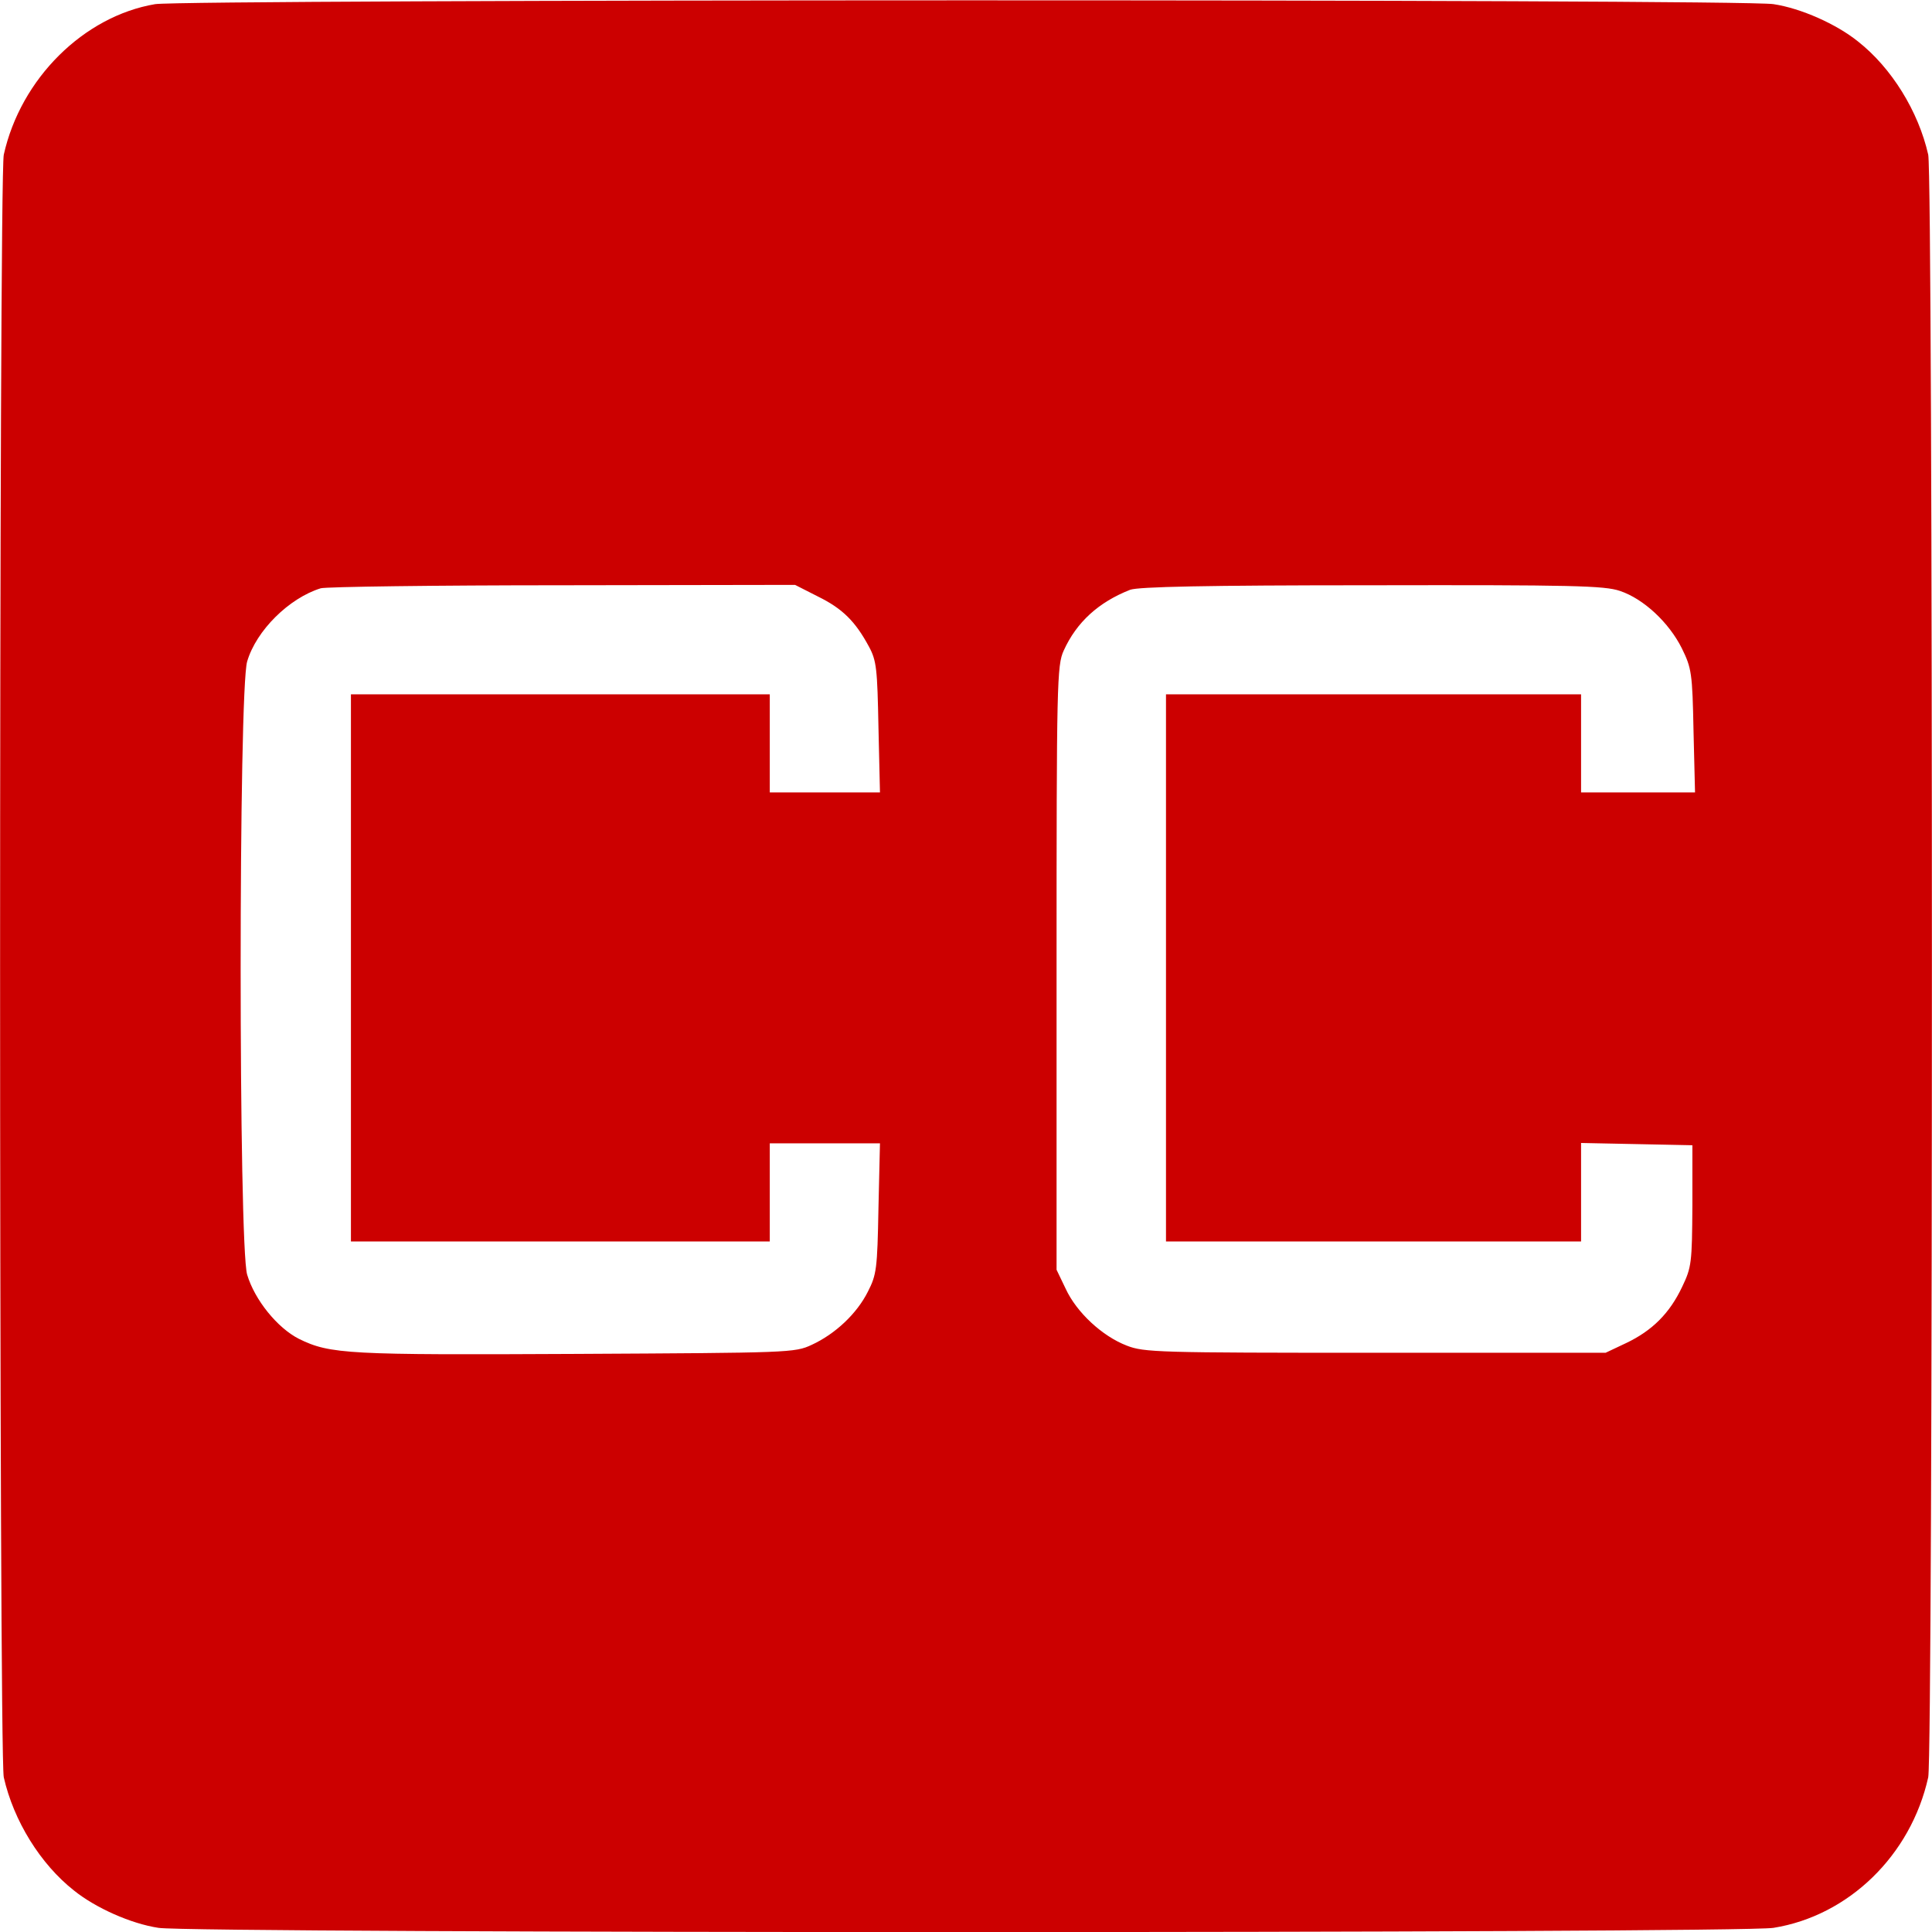<?xml version="1.0" encoding="UTF-8" standalone="yes"?>
<svg version="1.2" width="512pt" height="512pt" viewBox="0 0 512 512" preserveAspectRatio="xMidYMid meet" baseProfile="tiny-ps" xmlns="http://www.w3.org/2000/svg">
  <title>calumcrawford.com</title>
  <g transform="translate(0,512) scale(0.1,-0.1)" fill="#CC0000" stroke="none">
    <path d="M411 5109 c-189 -32 -356 -197 -401 -399 -13 -62 -13 -4238 0 -4300&#xA;26 -115 97 -230 186 -300 57 -46 151 -88 224 -99 90 -15 4190 -15 4280 0 199&#xA;32 364 192 410 399 13 62 13 4238 0 4300 -26 115 -97 230 -186 300 -57 46&#xA;-151 88 -224 99 -82 14 -4209 13 -4289 0z m1757 -1570 c65 -32 99 -66 135&#xA;-133 20 -37 22 -59 25 -213 l4 -173 -146 0 -146 0 0 130 0 130 -555 0 -555 0&#xA;0 -725 0 -725 555 0 555 0 0 130 0 130 146 0 146 0 -4 -172 c-3 -161 -5 -176&#xA;-28 -221 -29 -58 -86 -112 -149 -141 -45 -21 -58 -21 -623 -24 -605 -3 -653&#xA;-1 -736 40 -57 29 -117 103 -137 170 -23 77 -23 1549 0 1625 24 82 111 168&#xA;195 194 14 4 302 8 641 8 l616 1 61 -31z m2125 15 c63 -21 130 -84 164 -152&#xA;26 -53 28 -66 31 -219 l4 -163 -151 0 -151 0 0 130 0 130 -550 0 -550 0 0&#xA;-725 0 -725 550 0 550 0 0 130 0 131 148 -3 147 -3 0 -160 c-1 -151 -2 -163&#xA;-27 -215 -33 -70 -79 -116 -148 -149 l-55 -26 -610 0 c-576 0 -613 1 -659 19&#xA;-65 25 -133 88 -162 151 l-24 50 0 800 c0 756 1 802 19 841 34 75 92 128 176&#xA;161 22 8 198 12 641 12 531 1 616 -1 657 -15z"/>
  </g>
</svg>
